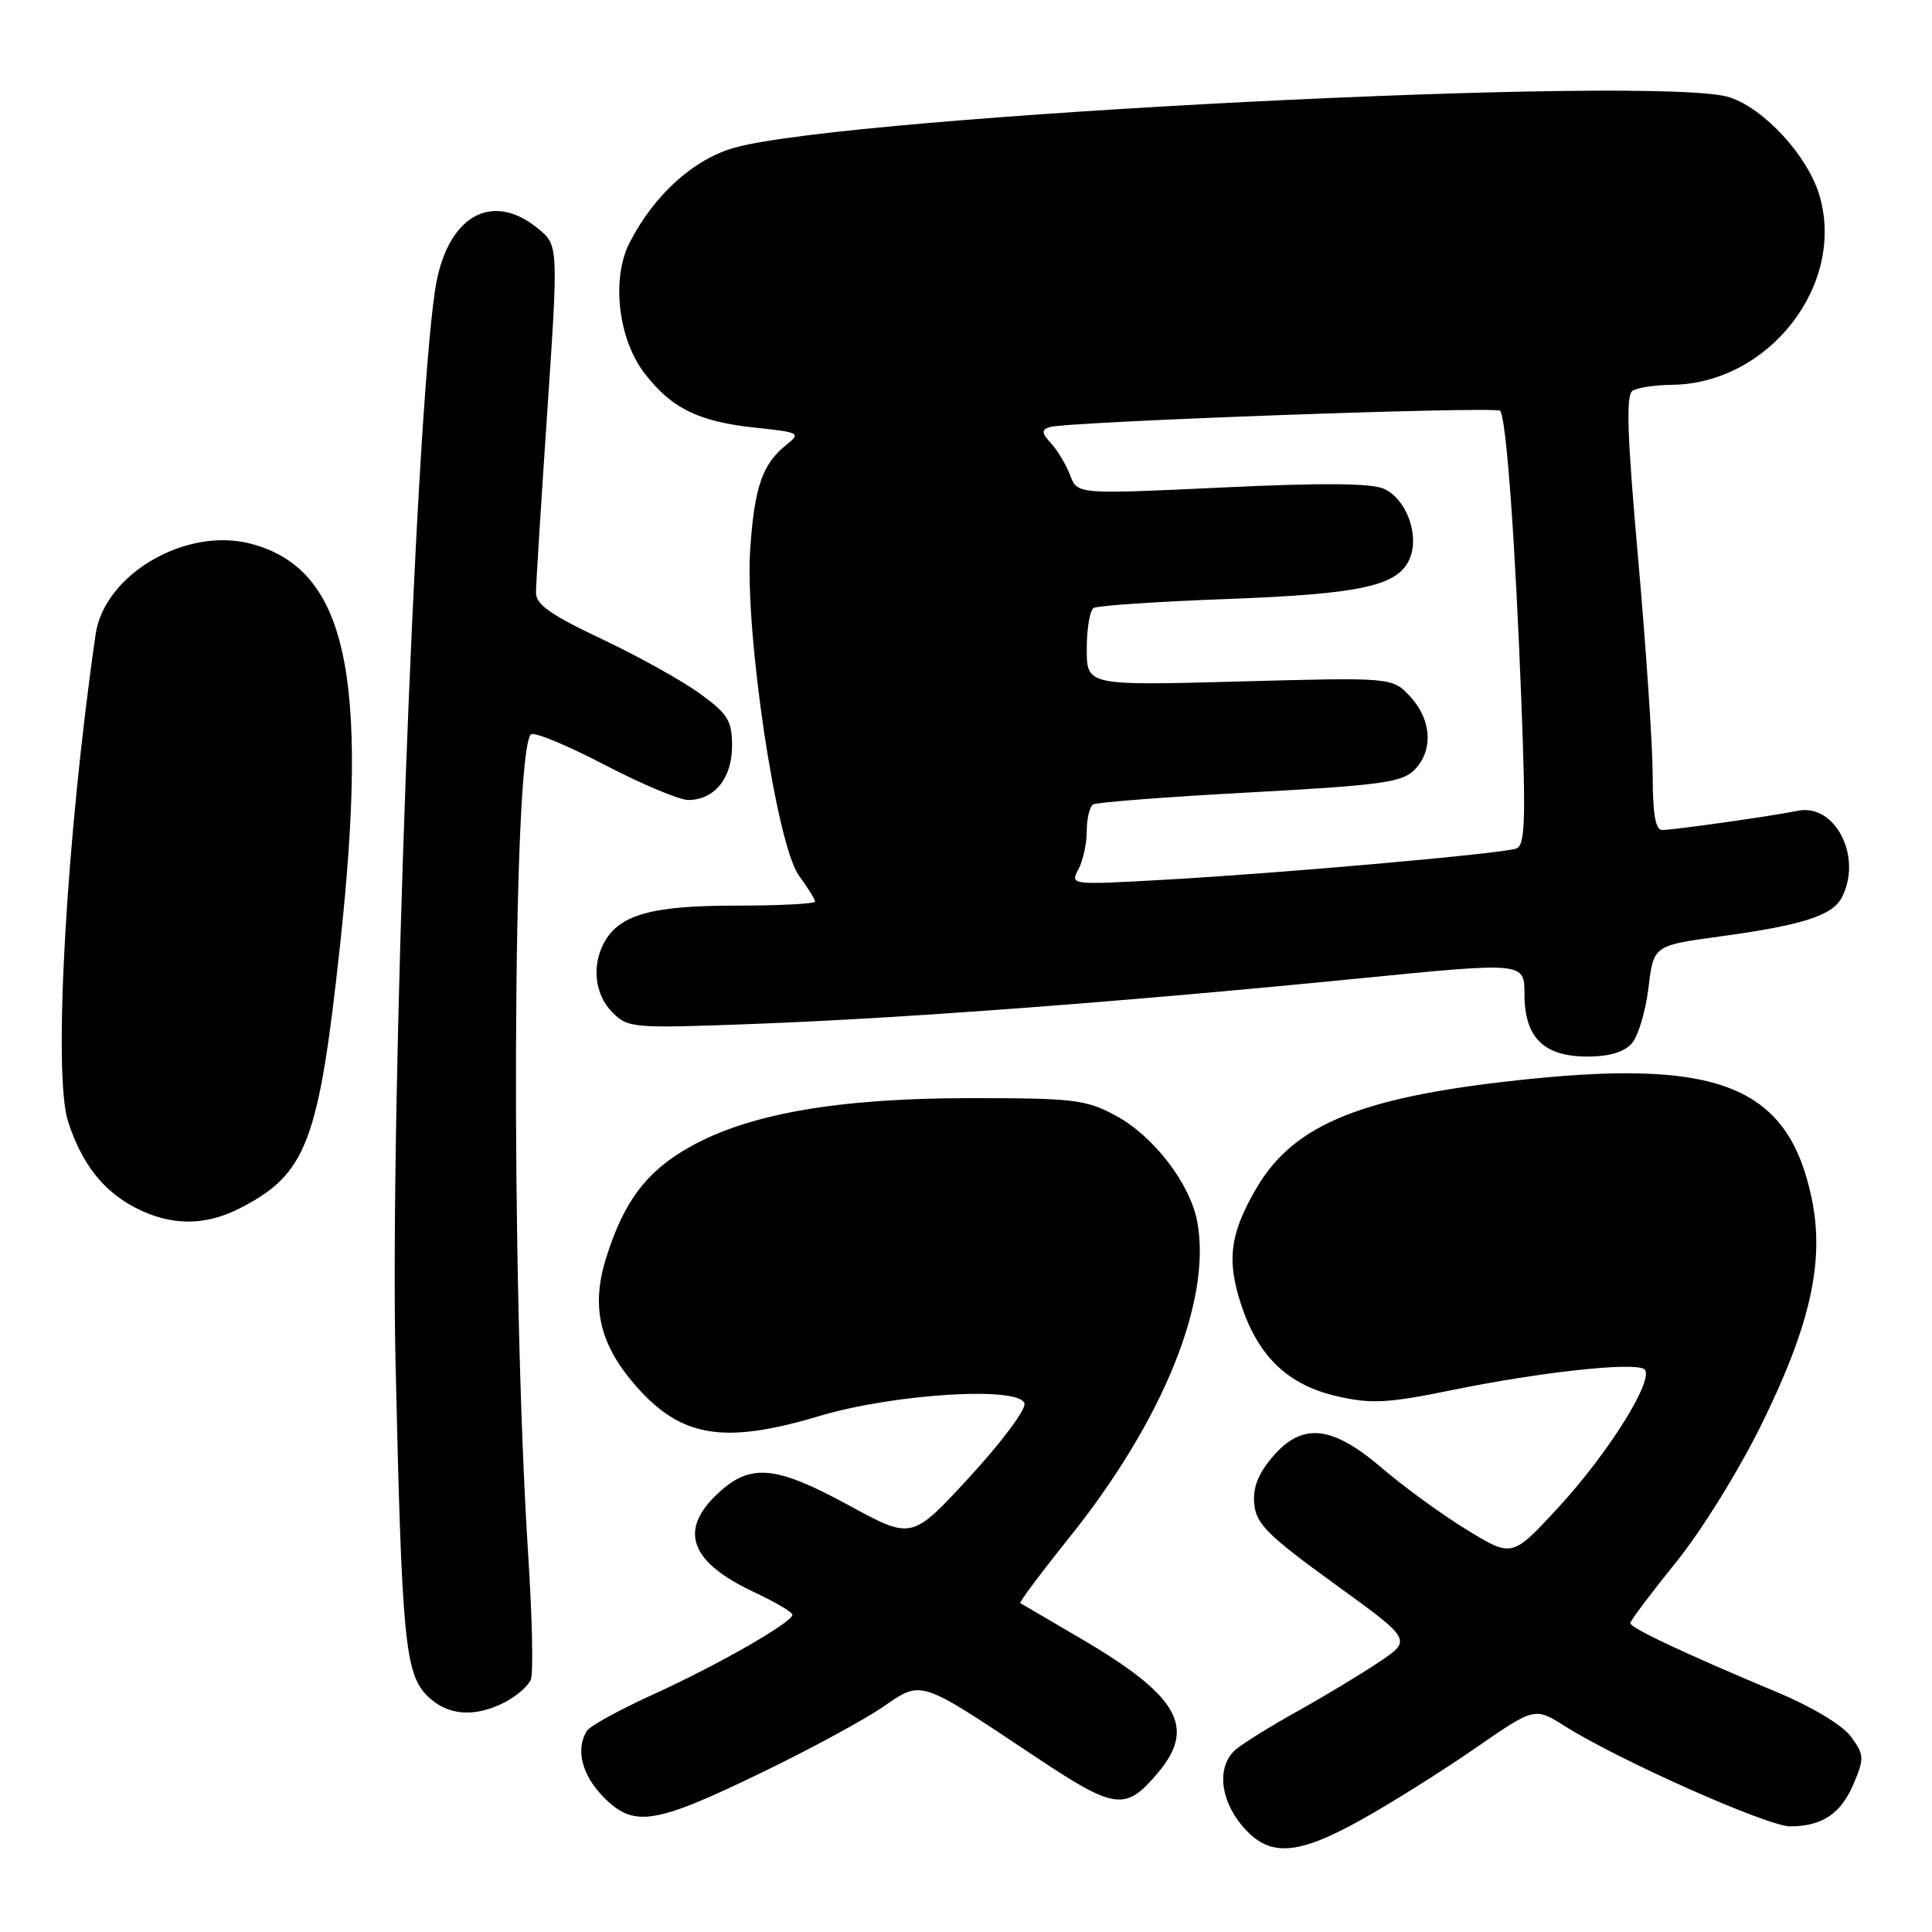 <?xml version="1.0" encoding="UTF-8" standalone="no"?>
<!DOCTYPE svg PUBLIC "-//W3C//DTD SVG 1.1//EN" "http://www.w3.org/Graphics/SVG/1.1/DTD/svg11.dtd" >
<svg xmlns="http://www.w3.org/2000/svg" xmlns:xlink="http://www.w3.org/1999/xlink" version="1.1" viewBox="0 0 256 256">
 <g >
 <path fill="currentColor"
d=" M 180.50 241.06 C 184.35 238.91 191.07 234.69 195.43 231.68 C 203.35 226.20 203.35 226.20 207.33 228.71 C 214.51 233.24 234.19 242.00 237.19 242.00 C 241.48 242.00 243.97 240.31 245.66 236.26 C 247.04 232.96 247.01 232.49 245.24 230.09 C 244.10 228.56 240.10 226.16 235.41 224.20 C 223.41 219.18 216.00 215.70 216.02 215.07 C 216.03 214.75 218.76 211.12 222.09 207.00 C 225.54 202.72 230.45 194.78 233.53 188.50 C 239.93 175.43 241.78 167.06 240.06 158.81 C 237.03 144.21 228.15 140.41 203.00 142.94 C 180.70 145.19 171.53 148.82 166.49 157.43 C 162.97 163.43 162.51 167.00 164.47 172.92 C 166.76 179.82 170.73 183.57 177.28 185.04 C 181.79 186.05 183.97 185.92 192.52 184.17 C 204.01 181.82 216.33 180.47 217.84 181.40 C 219.46 182.40 213.24 192.45 206.43 199.81 C 200.37 206.37 200.37 206.37 194.43 202.75 C 191.17 200.76 186.10 197.08 183.17 194.57 C 176.44 188.80 172.51 188.42 168.54 193.14 C 166.68 195.34 165.98 197.19 166.20 199.33 C 166.45 201.93 168.04 203.50 176.79 209.84 C 187.09 217.29 187.09 217.29 182.79 220.19 C 180.43 221.78 175.57 224.71 172.00 226.70 C 168.43 228.69 164.71 230.99 163.75 231.82 C 161.23 233.97 161.60 238.37 164.59 241.92 C 168.13 246.13 171.77 245.94 180.50 241.06 Z  M 101.33 234.68 C 107.47 231.70 114.50 227.88 116.95 226.21 C 122.21 222.60 121.63 222.41 137.12 232.73 C 147.83 239.86 149.12 240.03 153.46 234.87 C 158.55 228.81 156.11 224.65 143.00 216.99 C 138.88 214.59 135.36 212.53 135.19 212.42 C 135.03 212.31 137.95 208.40 141.69 203.73 C 154.13 188.22 160.59 172.26 158.64 161.87 C 157.68 156.79 152.81 150.47 147.76 147.78 C 143.87 145.70 142.20 145.50 128.50 145.51 C 111.09 145.52 99.32 147.56 91.50 151.92 C 85.72 155.14 82.70 159.11 80.34 166.60 C 78.27 173.14 79.43 178.14 84.28 183.67 C 90.28 190.49 95.92 191.41 108.57 187.63 C 118.54 184.65 135.29 183.64 135.75 186.00 C 135.91 186.82 132.62 191.22 128.43 195.76 C 120.83 204.01 120.83 204.01 112.56 199.51 C 102.76 194.16 99.44 193.85 95.11 197.90 C 89.88 202.78 91.43 206.99 99.91 210.96 C 102.71 212.27 105.00 213.62 105.00 213.96 C 105.00 214.97 95.07 220.65 86.51 224.54 C 82.11 226.54 78.18 228.70 77.77 229.34 C 76.22 231.78 77.11 235.27 80.05 238.20 C 84.05 242.20 86.75 241.76 101.33 234.68 Z  M 66.93 225.54 C 68.48 224.73 70.03 223.37 70.35 222.52 C 70.68 221.67 70.52 214.34 70.00 206.23 C 67.66 169.89 67.89 99.78 70.35 97.31 C 70.74 96.93 75.10 98.73 80.05 101.31 C 84.99 103.89 90.01 106.00 91.19 106.00 C 94.67 106.00 97.00 103.13 97.00 98.85 C 97.00 95.49 96.47 94.63 92.75 91.91 C 90.41 90.21 84.56 86.95 79.75 84.68 C 72.98 81.48 71.00 80.09 71.02 78.52 C 71.02 77.41 71.70 66.60 72.52 54.50 C 74.00 32.50 74.00 32.50 71.25 30.25 C 65.03 25.18 59.08 28.78 57.64 38.50 C 54.98 56.30 51.65 146.72 52.41 180.50 C 53.23 217.18 53.66 221.75 56.60 224.69 C 59.25 227.34 62.86 227.64 66.93 225.54 Z  M 31.79 160.10 C 40.64 155.56 42.23 151.37 45.06 125.23 C 48.95 89.26 45.87 75.39 33.25 72.05 C 24.66 69.77 13.82 76.10 12.67 84.05 C 8.79 110.88 7.00 142.41 9.02 148.61 C 10.81 154.14 13.60 157.74 17.83 159.97 C 22.53 162.45 27.11 162.50 31.79 160.10 Z  M 216.23 138.25 C 217.07 137.29 218.06 133.98 218.43 130.89 C 219.11 125.29 219.11 125.29 227.80 124.10 C 238.71 122.62 242.75 121.34 244.01 118.99 C 246.87 113.63 243.20 106.38 238.16 107.44 C 234.91 108.12 221.97 109.95 220.25 109.98 C 219.36 109.99 219.00 107.89 218.99 102.75 C 218.98 98.76 218.11 85.83 217.06 74.01 C 215.61 57.68 215.43 52.35 216.32 51.78 C 216.97 51.37 219.30 51.01 221.50 50.99 C 234.38 50.87 244.62 37.70 241.07 25.84 C 239.51 20.64 233.80 14.42 229.20 12.90 C 220.00 9.86 112.74 15.28 97.37 19.56 C 91.94 21.07 86.72 25.77 83.45 32.10 C 80.99 36.85 81.88 44.85 85.38 49.43 C 88.93 54.09 92.57 55.88 100.10 56.67 C 105.93 57.28 106.14 57.39 104.24 58.91 C 101.03 61.46 99.97 64.48 99.41 72.74 C 98.66 83.68 102.89 112.01 105.88 116.04 C 107.04 117.63 108.00 119.16 108.00 119.46 C 108.00 119.76 103.25 120.00 97.45 120.00 C 86.29 120.00 82.03 121.21 80.03 124.94 C 78.37 128.04 78.84 131.84 81.15 134.15 C 83.24 136.24 83.81 136.28 100.27 135.66 C 119.86 134.92 149.14 132.72 180.25 129.63 C 202.00 127.48 202.00 127.48 202.00 131.74 C 202.00 137.48 204.54 140.00 210.35 140.00 C 213.23 140.00 215.21 139.41 216.23 138.25 Z  M 142.89 115.20 C 143.50 114.06 144.00 111.78 144.00 110.12 C 144.00 108.47 144.38 106.88 144.85 106.59 C 145.31 106.31 154.65 105.59 165.60 105.00 C 182.80 104.07 185.75 103.67 187.38 102.06 C 189.94 99.51 189.73 95.41 186.88 92.32 C 184.50 89.75 184.50 89.75 164.25 90.30 C 144.00 90.85 144.00 90.85 144.00 85.99 C 144.00 83.31 144.41 80.87 144.91 80.56 C 145.41 80.25 153.40 79.71 162.66 79.37 C 180.72 78.69 185.47 77.60 186.88 73.80 C 188.04 70.66 186.27 66.08 183.39 64.77 C 181.74 64.02 175.24 63.96 161.89 64.60 C 142.76 65.50 142.76 65.50 141.81 63.00 C 141.29 61.63 140.16 59.72 139.29 58.77 C 138.00 57.34 137.97 56.96 139.11 56.59 C 141.34 55.87 198.15 53.81 198.77 54.43 C 199.58 55.25 200.78 71.64 201.60 93.22 C 202.19 108.86 202.08 112.03 200.90 112.44 C 199.00 113.12 169.41 115.74 154.14 116.58 C 141.86 117.27 141.79 117.26 142.89 115.20 Z "/>
</g>
</svg>